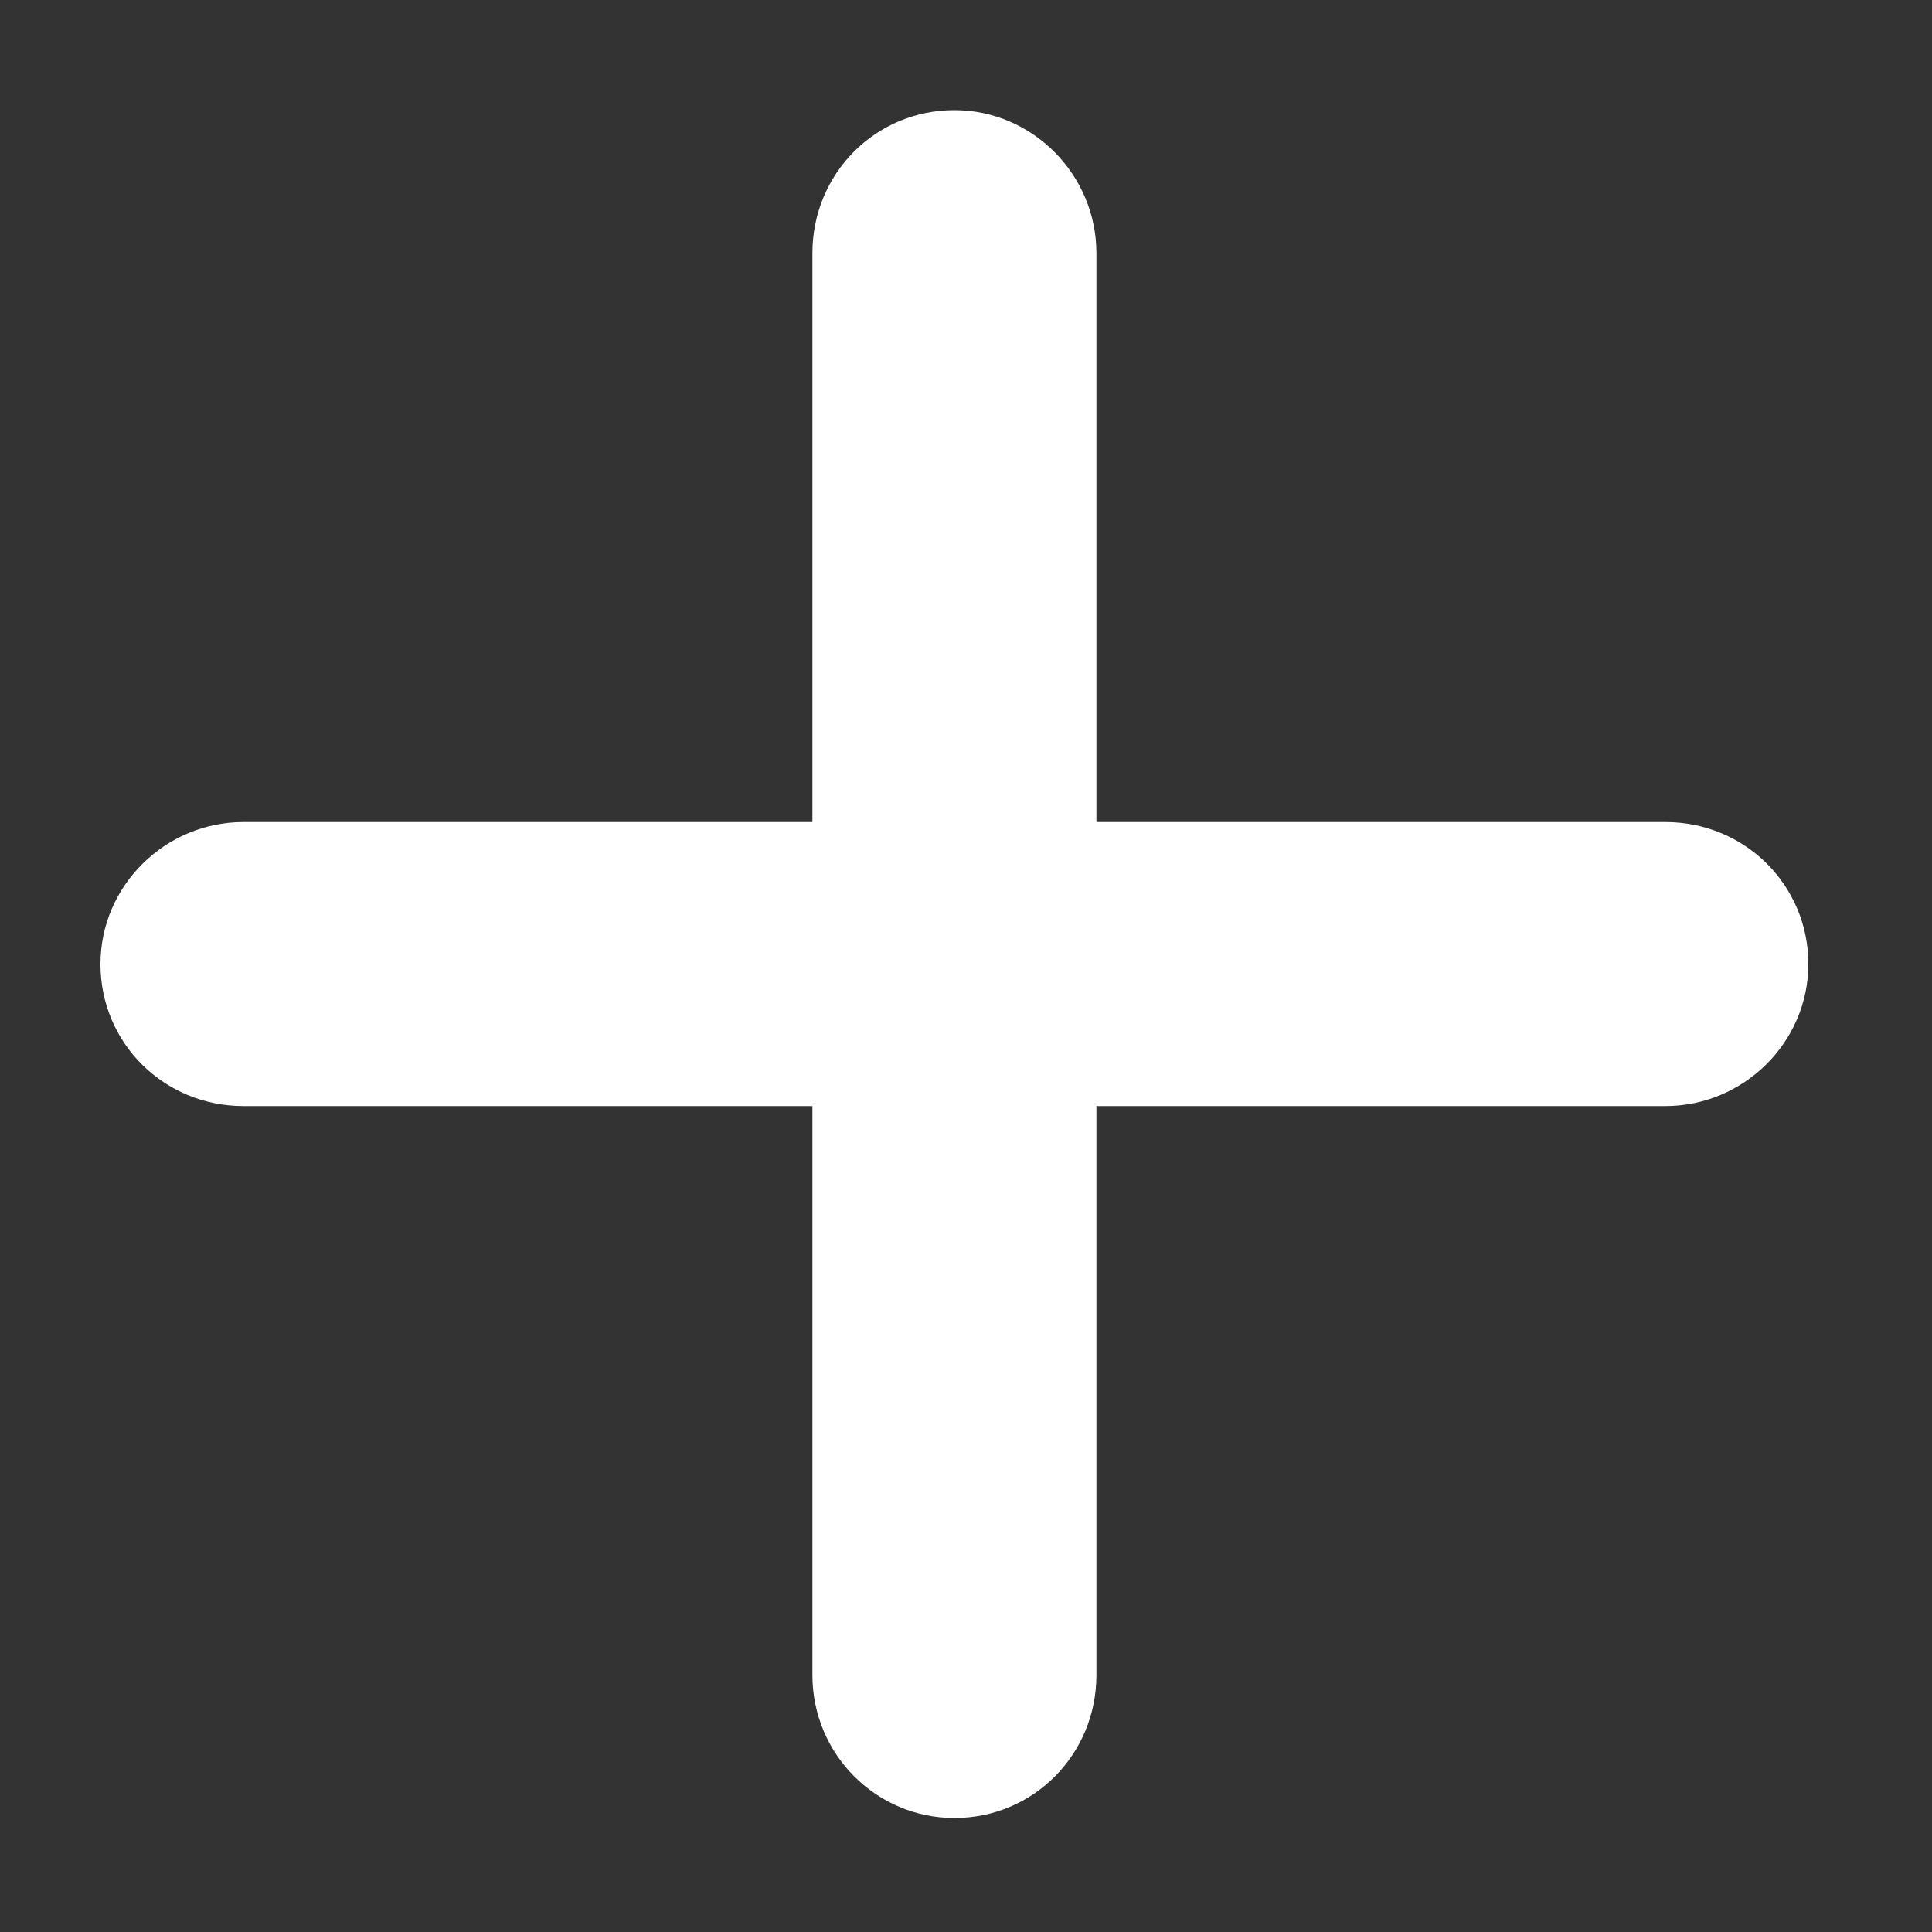 <?xml version="1.0" standalone="no"?><!DOCTYPE svg PUBLIC "-//W3C//DTD SVG 1.1//EN"
        "http://www.w3.org/Graphics/SVG/1.1/DTD/svg11.dtd">
<svg class="icon" width="200px" height="200.00px" viewBox="0 0 1024 1024" version="1.1"
     xmlns="http://www.w3.org/2000/svg">
    <rect x="0" y="0" width="1024" height="1024" fill="#333333" stroke="none"/>
    <path fill="#ffffff"
          d="M430.592 435.712H129.024c-41.472 0-75.776 33.792-75.776 75.264 0 41.984 33.792 75.264 75.776 75.264h301.568v301.568c0 41.984 33.792 75.776 75.264 75.776 41.984 0 75.264-33.792 75.264-75.776v-301.568h301.568c41.472 0 75.776-33.792 75.776-75.264 0-41.984-33.792-75.264-75.776-75.264h-301.568V134.144c0-41.472-33.792-75.776-75.264-75.776-41.984 0-75.264 33.792-75.264 75.776v301.568z"/>
</svg>